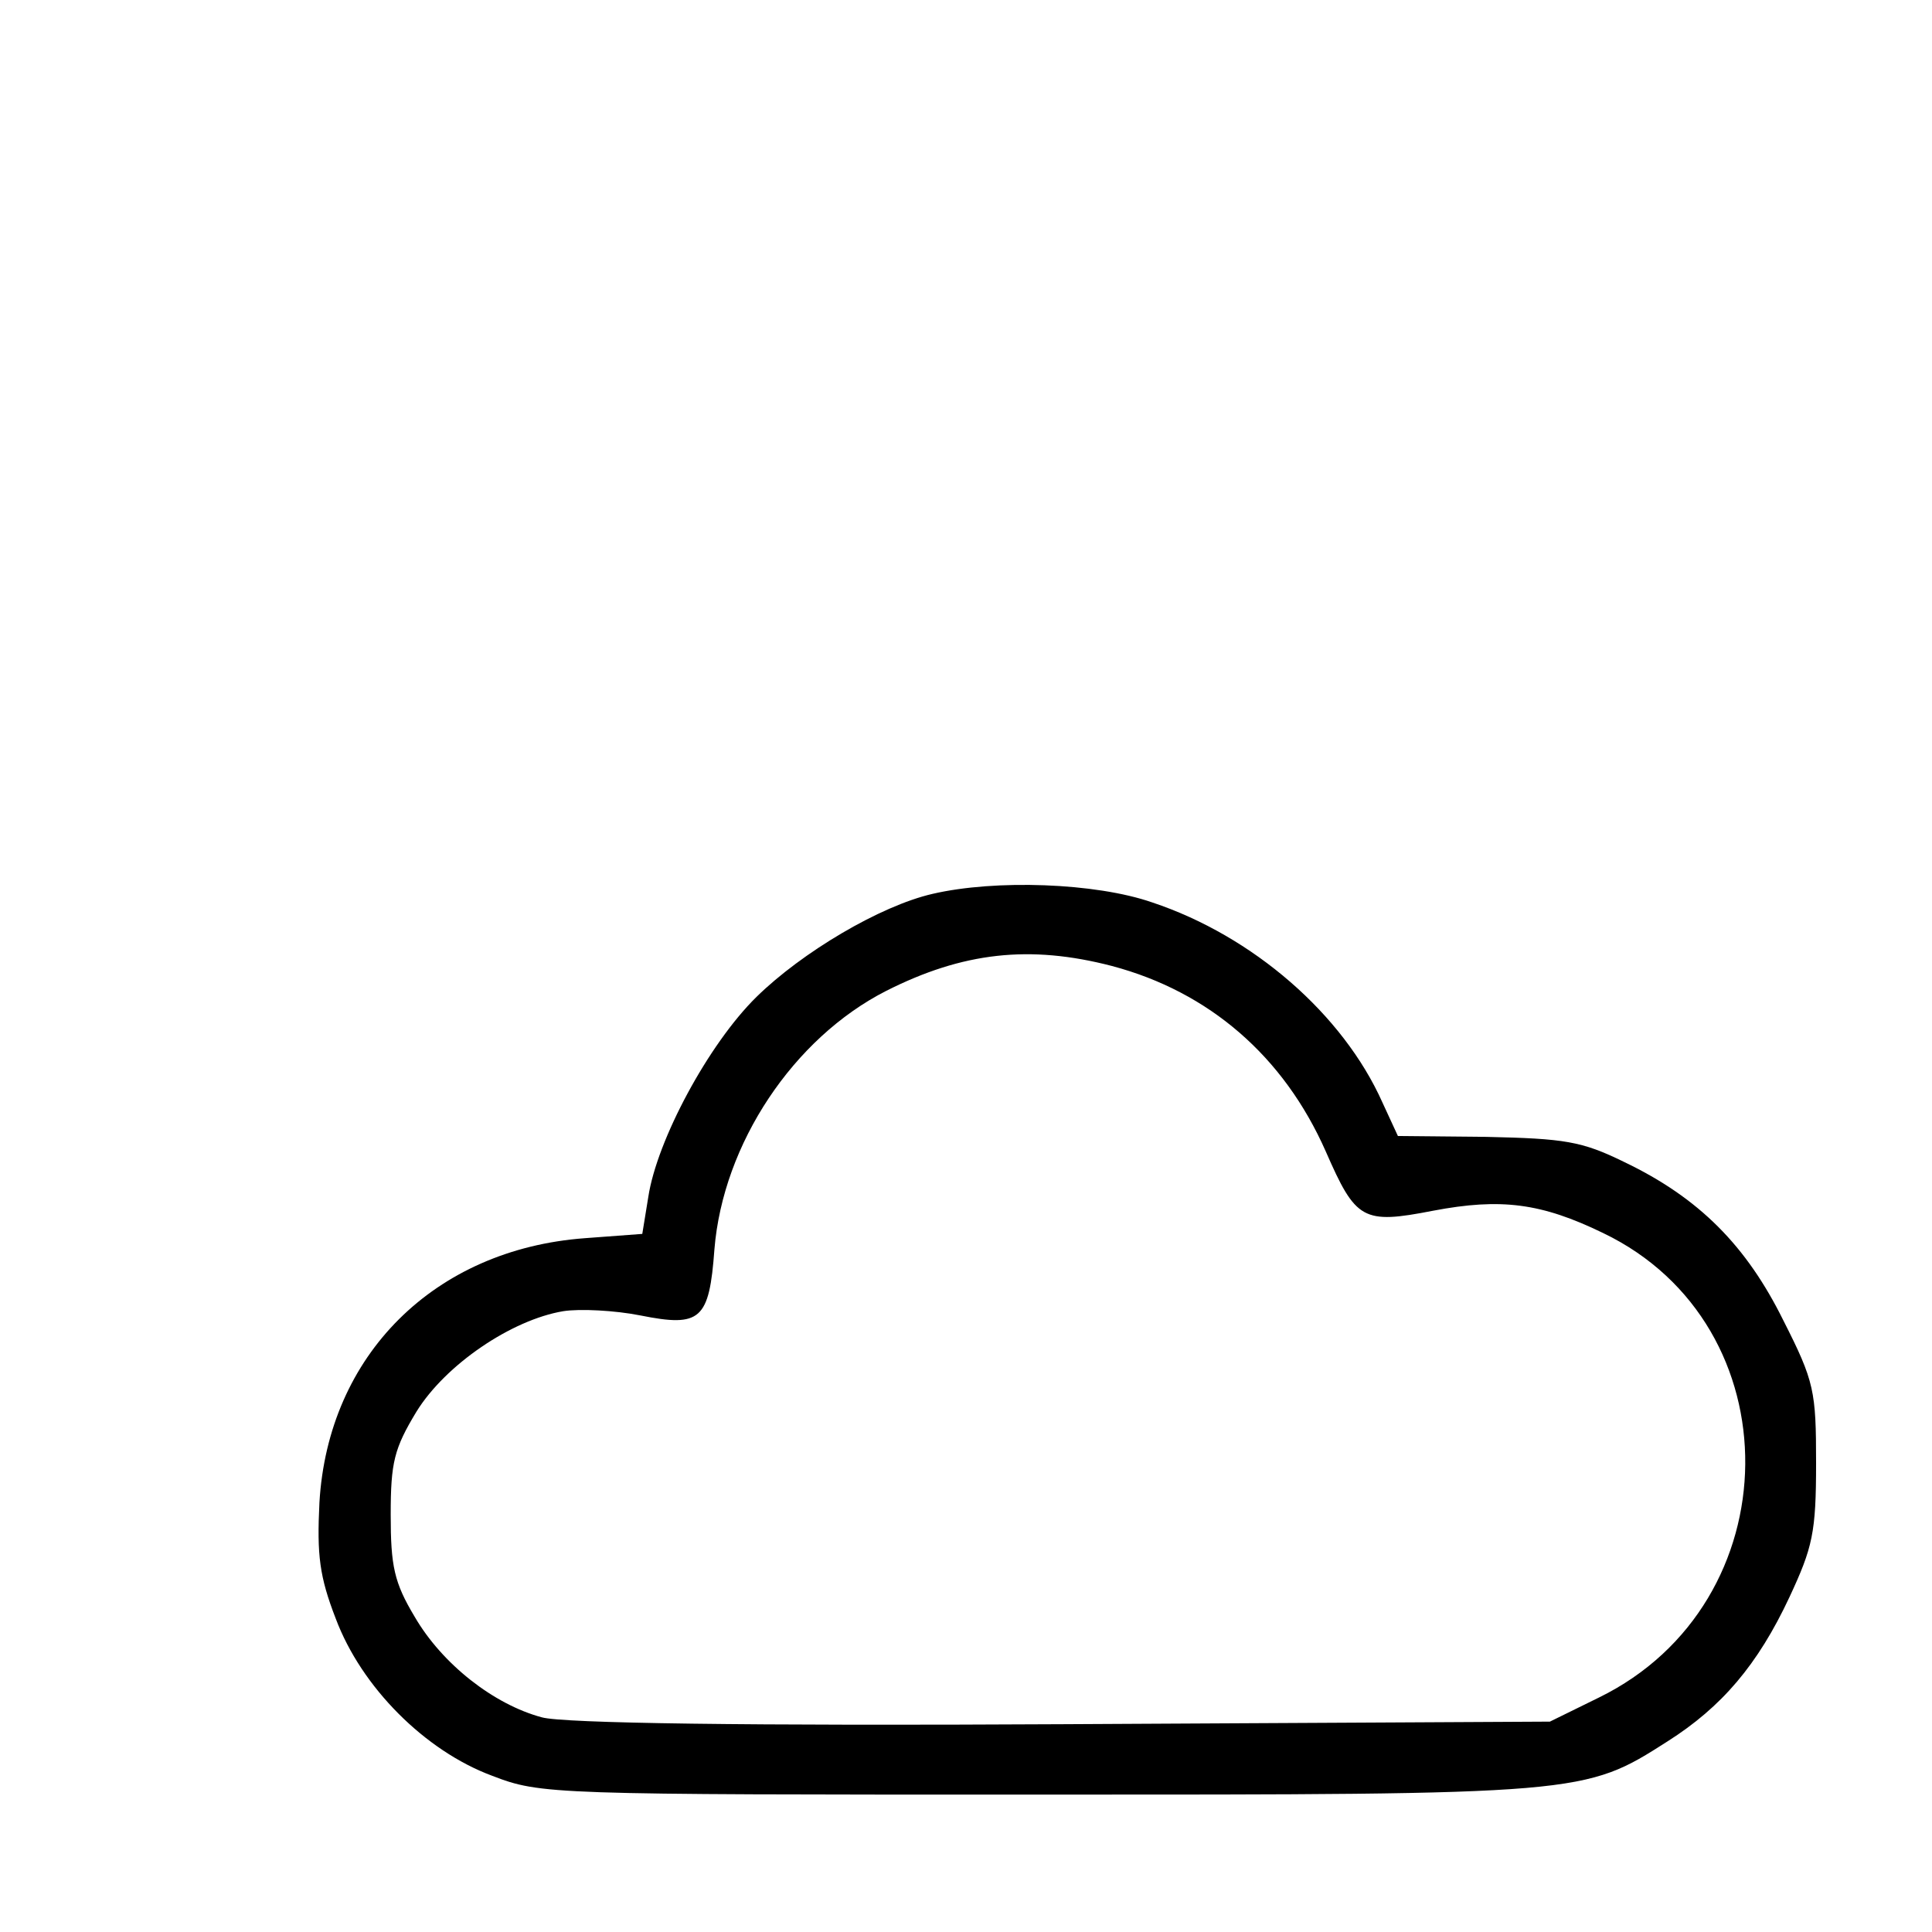 <?xml version="1.0" standalone="no"?>
<!DOCTYPE svg PUBLIC "-//W3C//DTD SVG 20010904//EN"
 "http://www.w3.org/TR/2001/REC-SVG-20010904/DTD/svg10.dtd">
<svg version="1.0" xmlns="http://www.w3.org/2000/svg"
 width="225pt" height="225pt" viewBox="0 0 225 225"
 preserveAspectRatio="xMidYMid meet">

<g transform="translate(0,225) scale(0.1,-0.1)"
fill="#000000" stroke="none">
<path d="M1086 1209 c-61 -14 -152 -68 -205 -120 -56 -55 -116 -167 -126 -233
l-7 -43 -67 -5 c-175 -13 -299 -136 -309 -308 -3 -61 0 -86 19 -135 30 -80
104 -154 182 -183 57 -22 68 -22 636 -22 635 0 636 0 733 62 63 40 105 89 142
168 27 58 31 75 31 156 0 84 -2 95 -38 166 -43 87 -98 143 -186 185 -49 24
-69 27 -160 29 l-103 1 -18 39 c-46 103 -151 194 -268 233 -66 23 -183 27
-256 10z m209 -84 c113 -30 200 -105 249 -216 35 -80 43 -85 125 -69 79 15
126 9 198 -26 223 -107 220 -431 -5 -541 l-57 -28 -568 -3 c-366 -2 -581 1
-606 8 -56 15 -116 62 -148 117 -24 40 -28 59 -28 119 0 61 4 77 30 120 34 55
111 107 171 117 19 3 60 1 90 -5 70 -14 80 -5 86 77 10 123 92 246 200 301 89
45 167 54 263 29z"/>
</g>
</svg>
